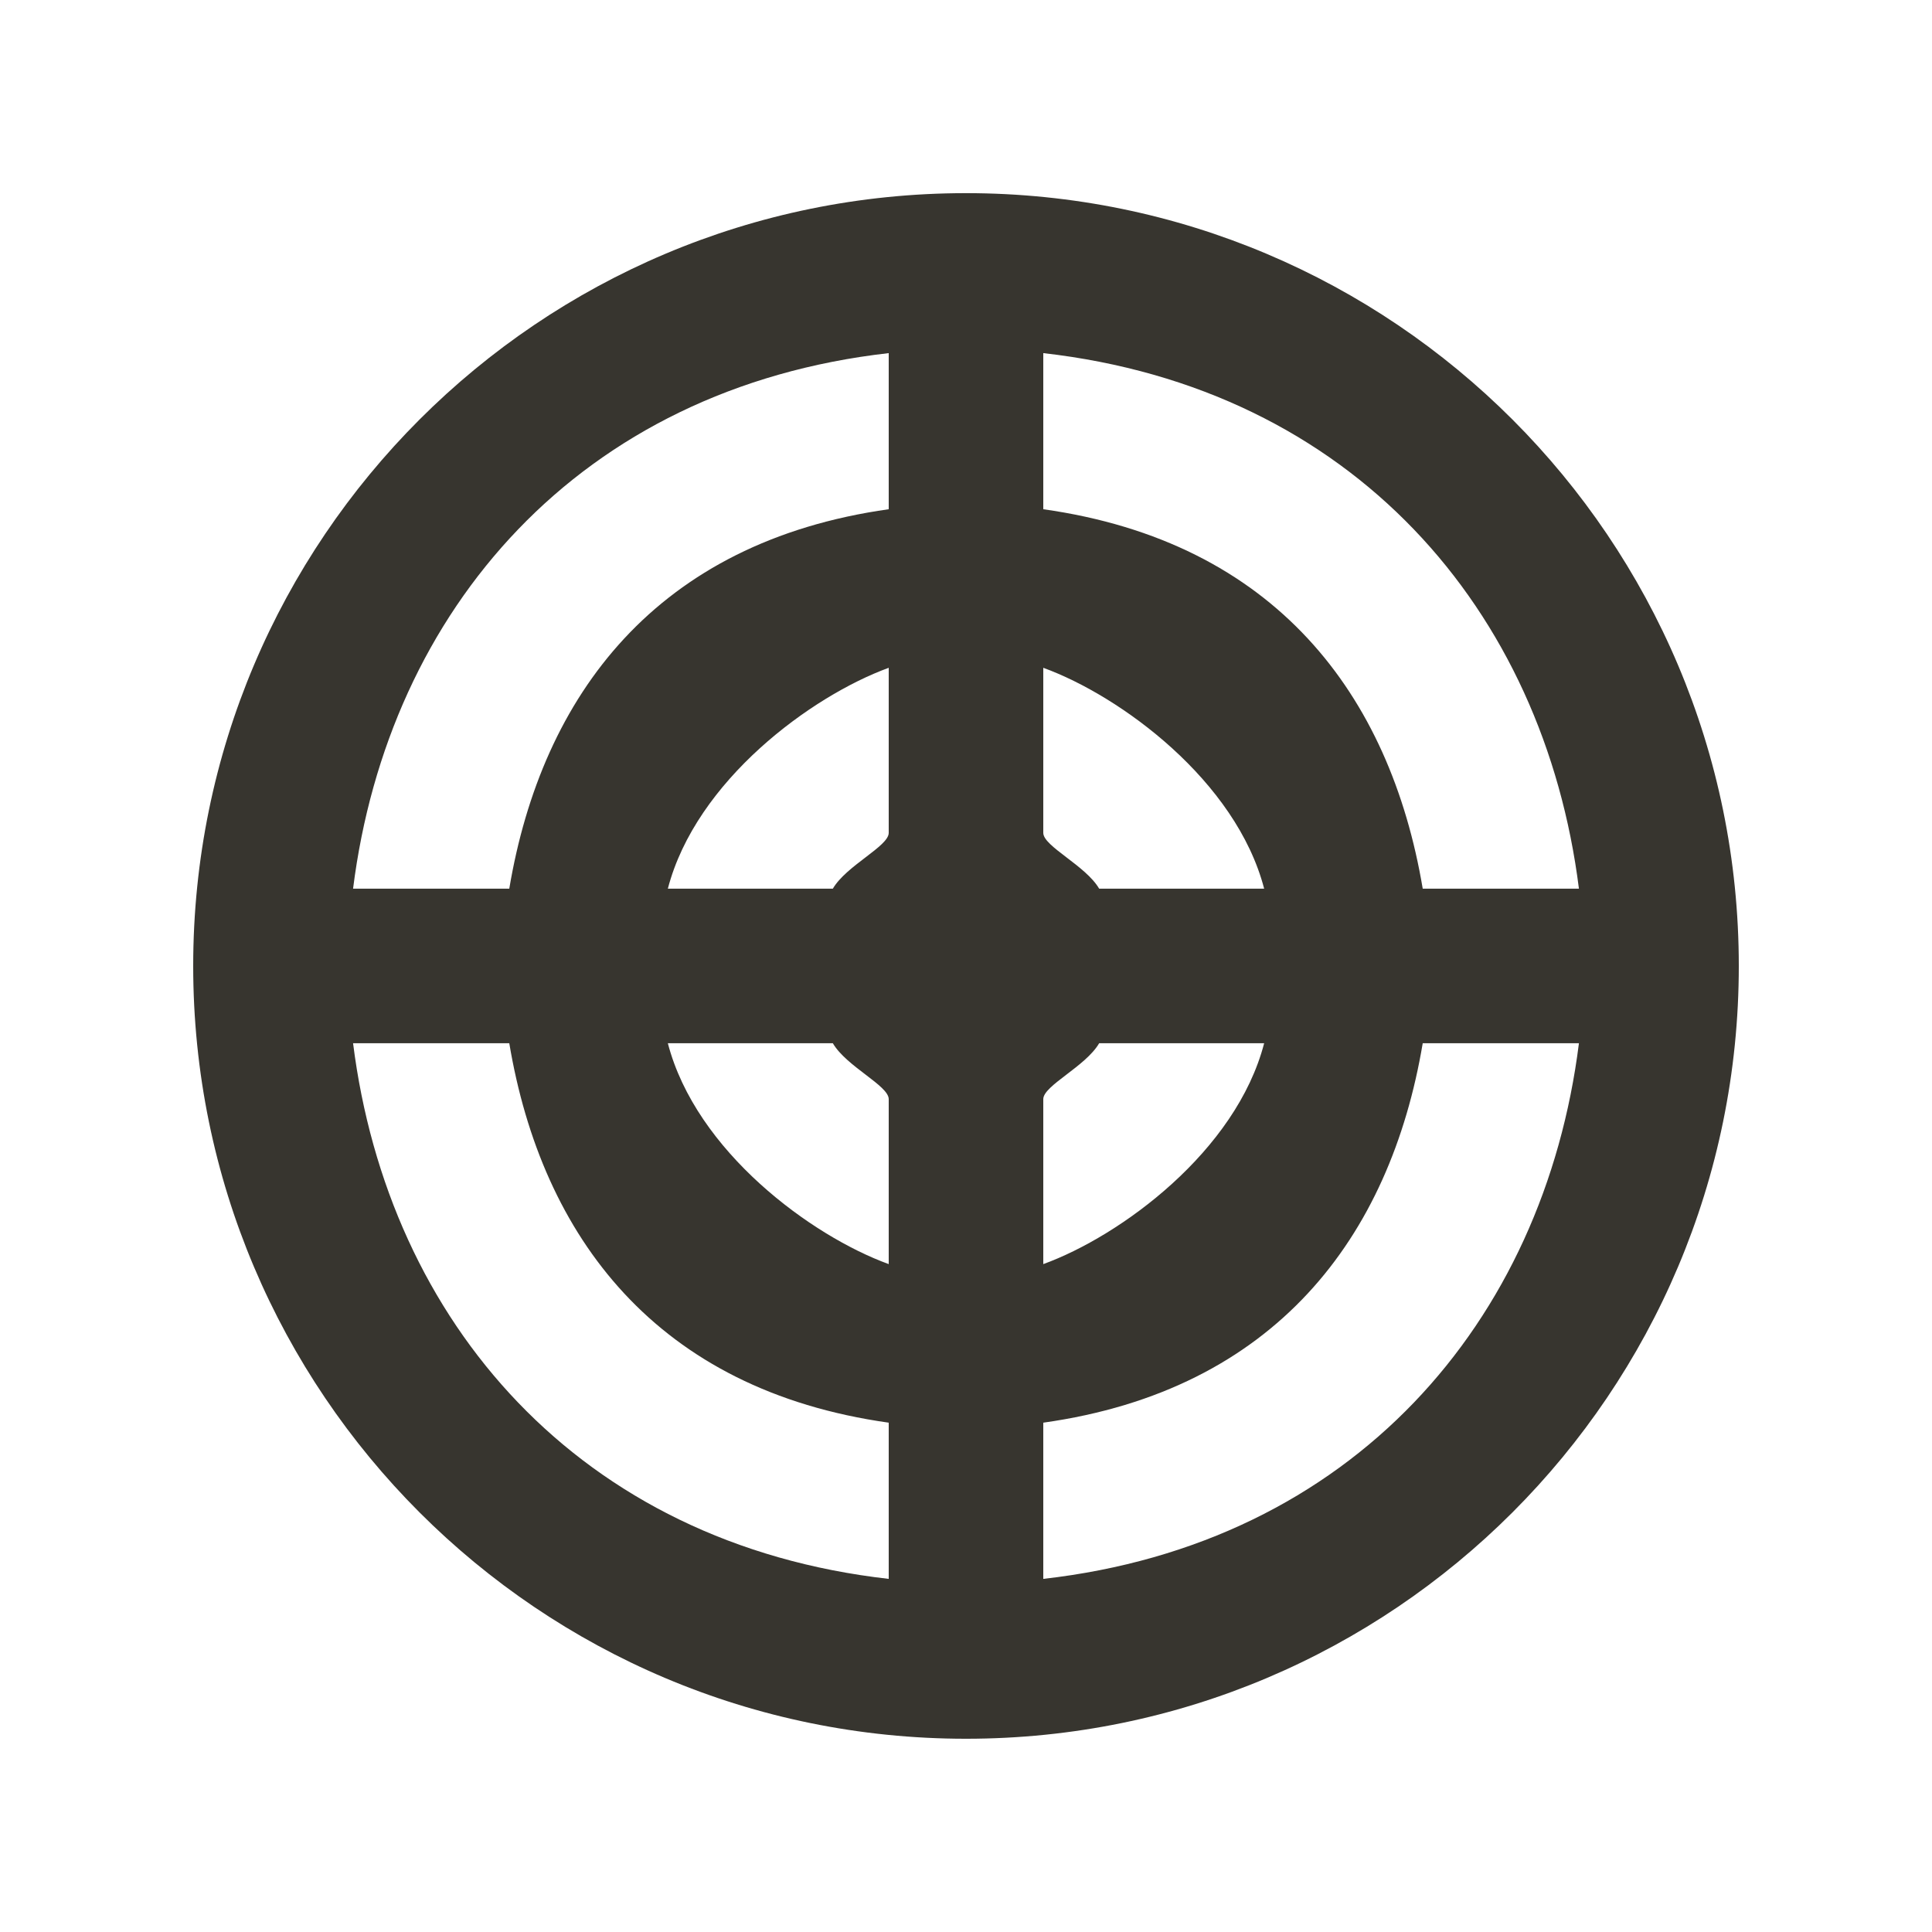 <!-- Generated by IcoMoon.io -->
<svg version="1.1" xmlns="http://www.w3.org/2000/svg" width="40" height="40" viewBox="0 0 40 40">
<title>mp-target-1</title>
<path fill="#37352f" d="M21.6 32.689v-3.234c4.8-0.675 7.181-3.838 7.856-7.856h3.234c-0.726 5.779-4.69 10.365-11.090 11.090v0zM21.6 22.756c0-0.28 0.877-0.675 1.157-1.157h3.416c-0.582 2.238-2.973 3.992-4.573 4.573v-3.416zM21.6 13.826c1.6 0.582 3.99 2.336 4.573 4.573h-3.416c-0.28-0.48-1.157-0.877-1.157-1.155v-3.418zM21.6 7.311c6.4 0.725 10.363 5.31 11.090 11.088h-3.234c-0.675-4.016-3.056-7.179-7.856-7.856v-3.232zM18.4 10.543c-4.8 0.677-7.181 3.84-7.856 7.856h-3.234c0.726-5.778 4.69-10.363 11.090-11.088v3.232zM18.4 17.244c0 0.278-0.877 0.675-1.157 1.155h-3.416c0.582-2.237 2.973-3.99 4.573-4.573v3.418zM18.4 26.172c-1.6-0.581-3.99-2.334-4.573-4.573h3.416c0.28 0.482 1.157 0.877 1.157 1.157v3.416zM18.4 32.689c-6.4-0.725-10.363-5.31-11.090-11.090h3.234c0.675 4.018 3.056 7.181 7.856 7.856v3.234zM20 3.999c-8.837 0-16 7.165-16 16 0 8.837 7.163 16 16 16s16-7.163 16-16c0-8.835-7.163-16-16-16v0z"></path>
</svg>

